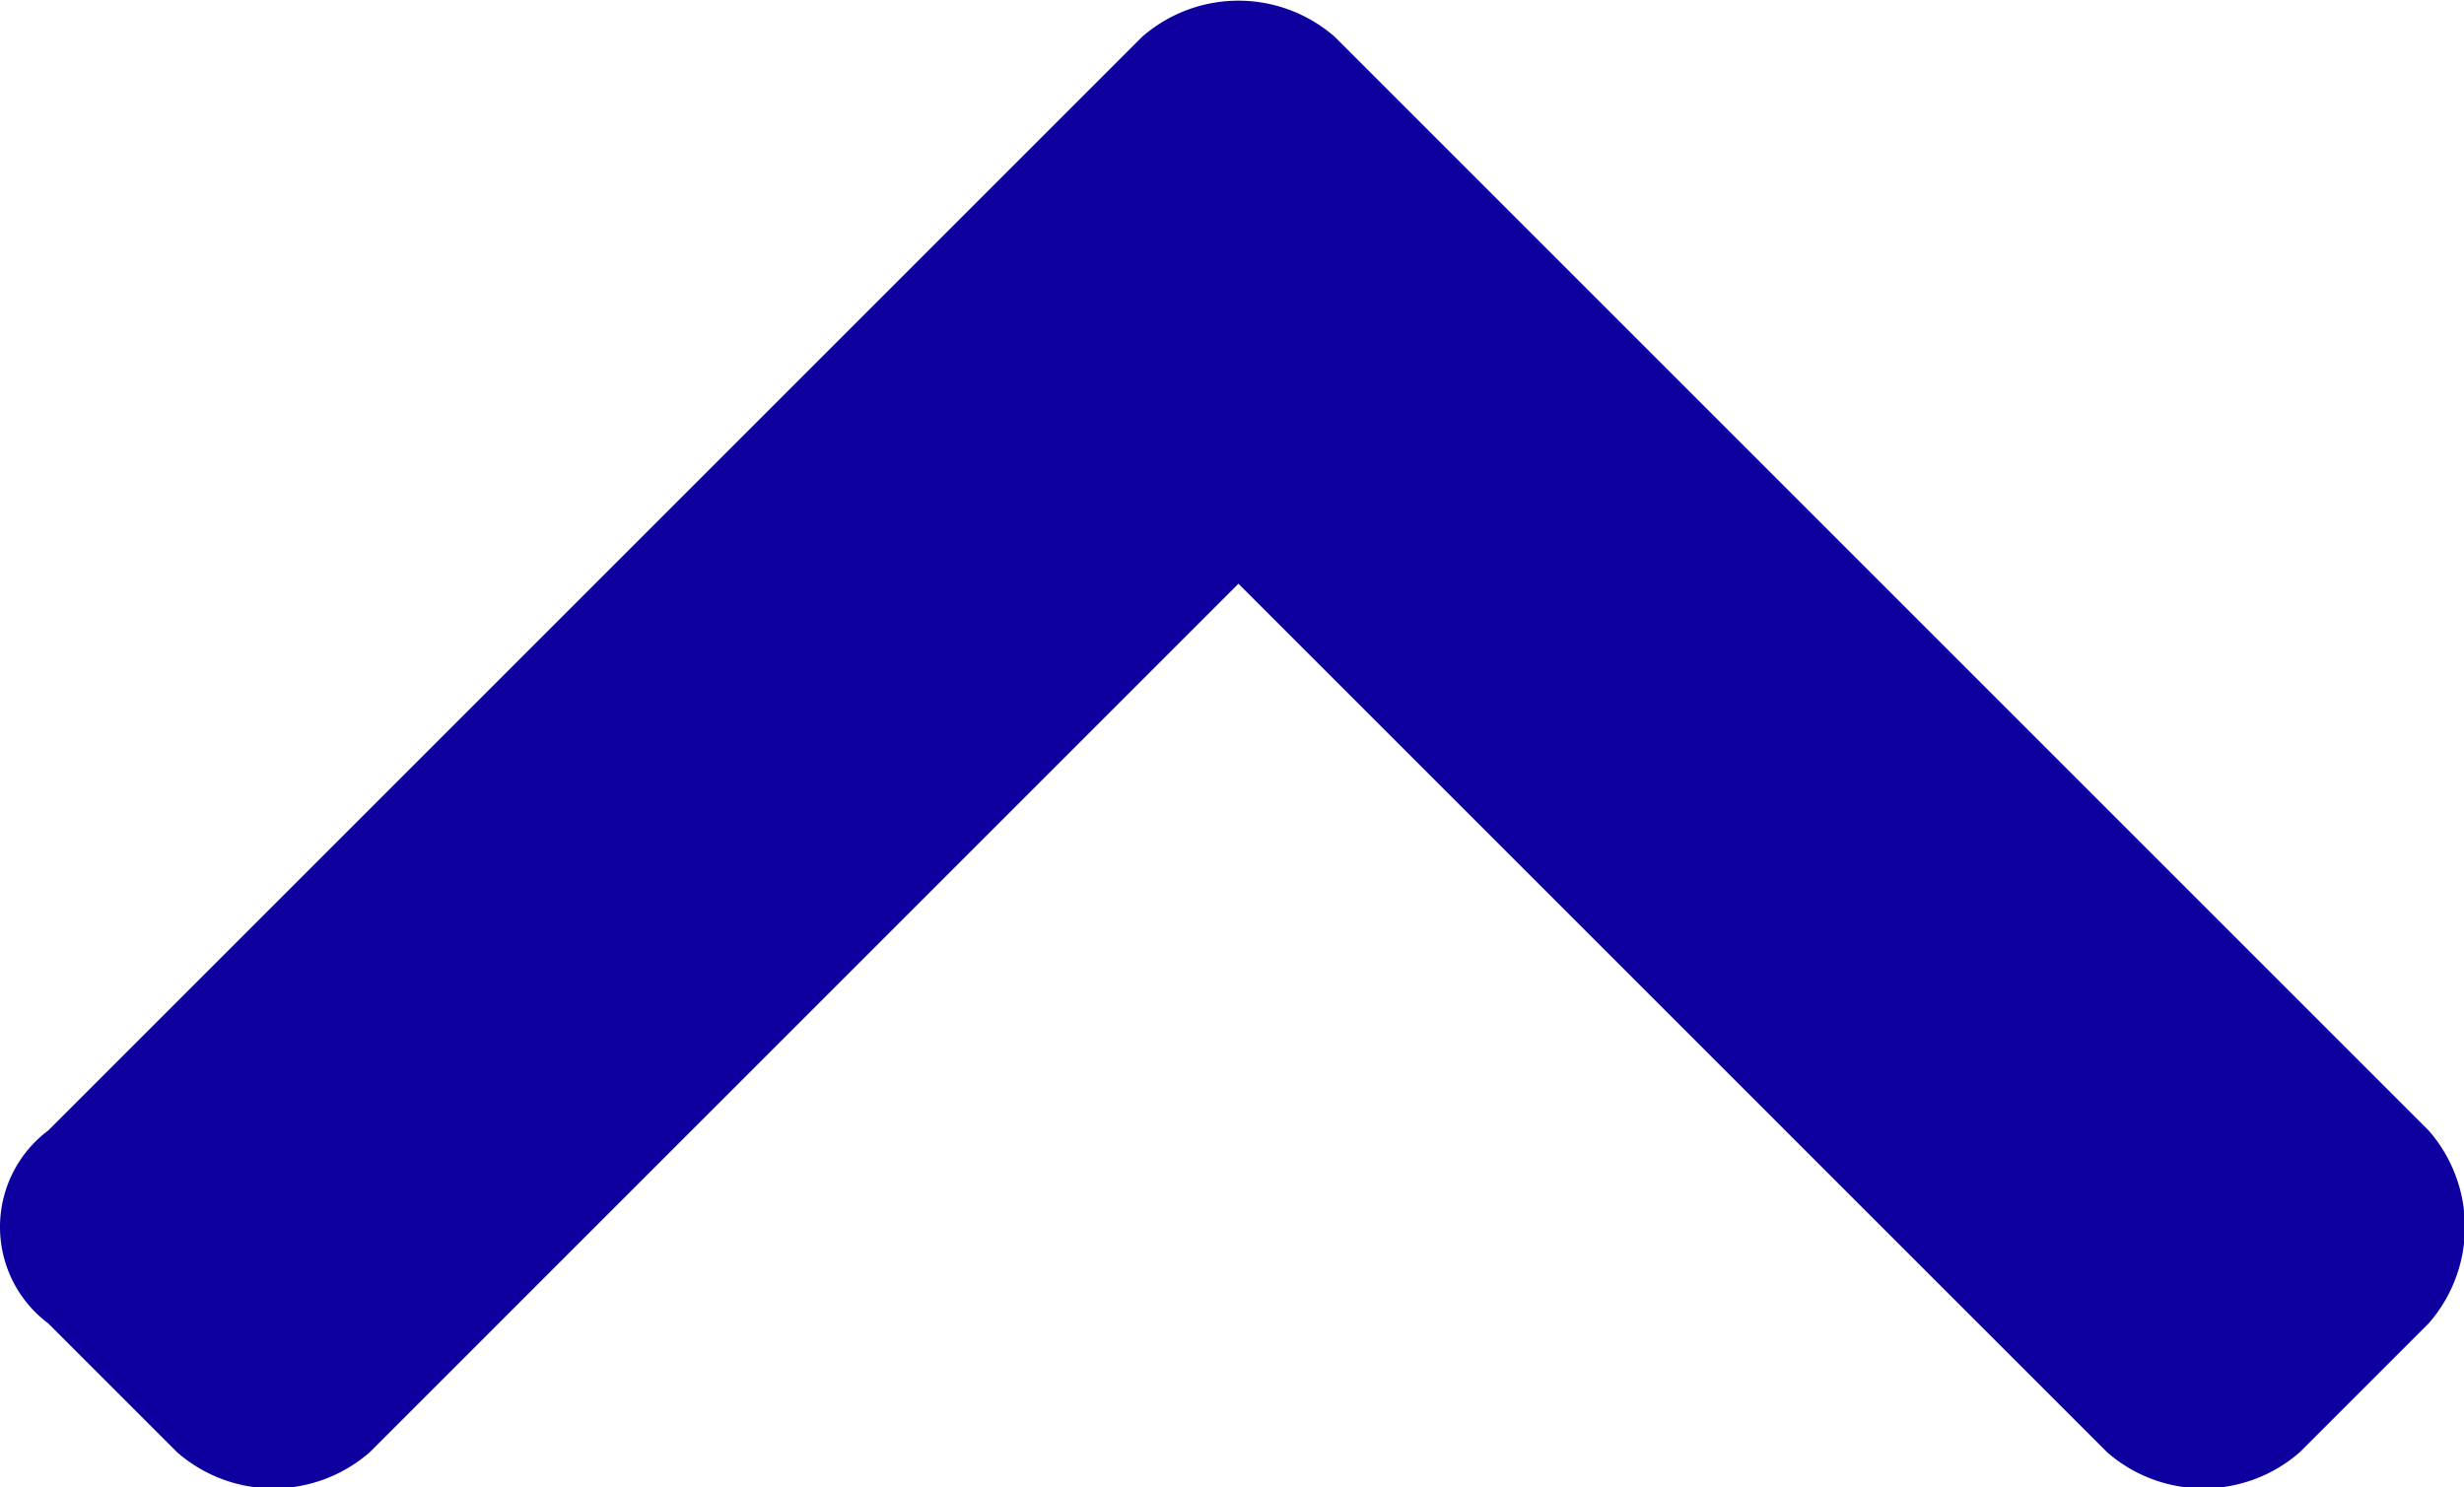 <svg id="Layer_1" data-name="Layer 1" xmlns="http://www.w3.org/2000/svg" viewBox="0 0 15.32 9.25"><defs><style>.cls-1{fill:#0d009f;}</style></defs><path class="cls-1" d="M8,1.9a.91.91,0,0,1,1.2,0L16,8.7a.91.91,0,0,1,0,1.2l-.8.8a.91.91,0,0,1-1.2,0L8.6,5.3,3.2,10.7a.91.91,0,0,1-1.2,0l-.8-.8a.75.75,0,0,1,0-1.2L8,1.9Z" transform="translate(-0.9 -1.67)"/></svg>